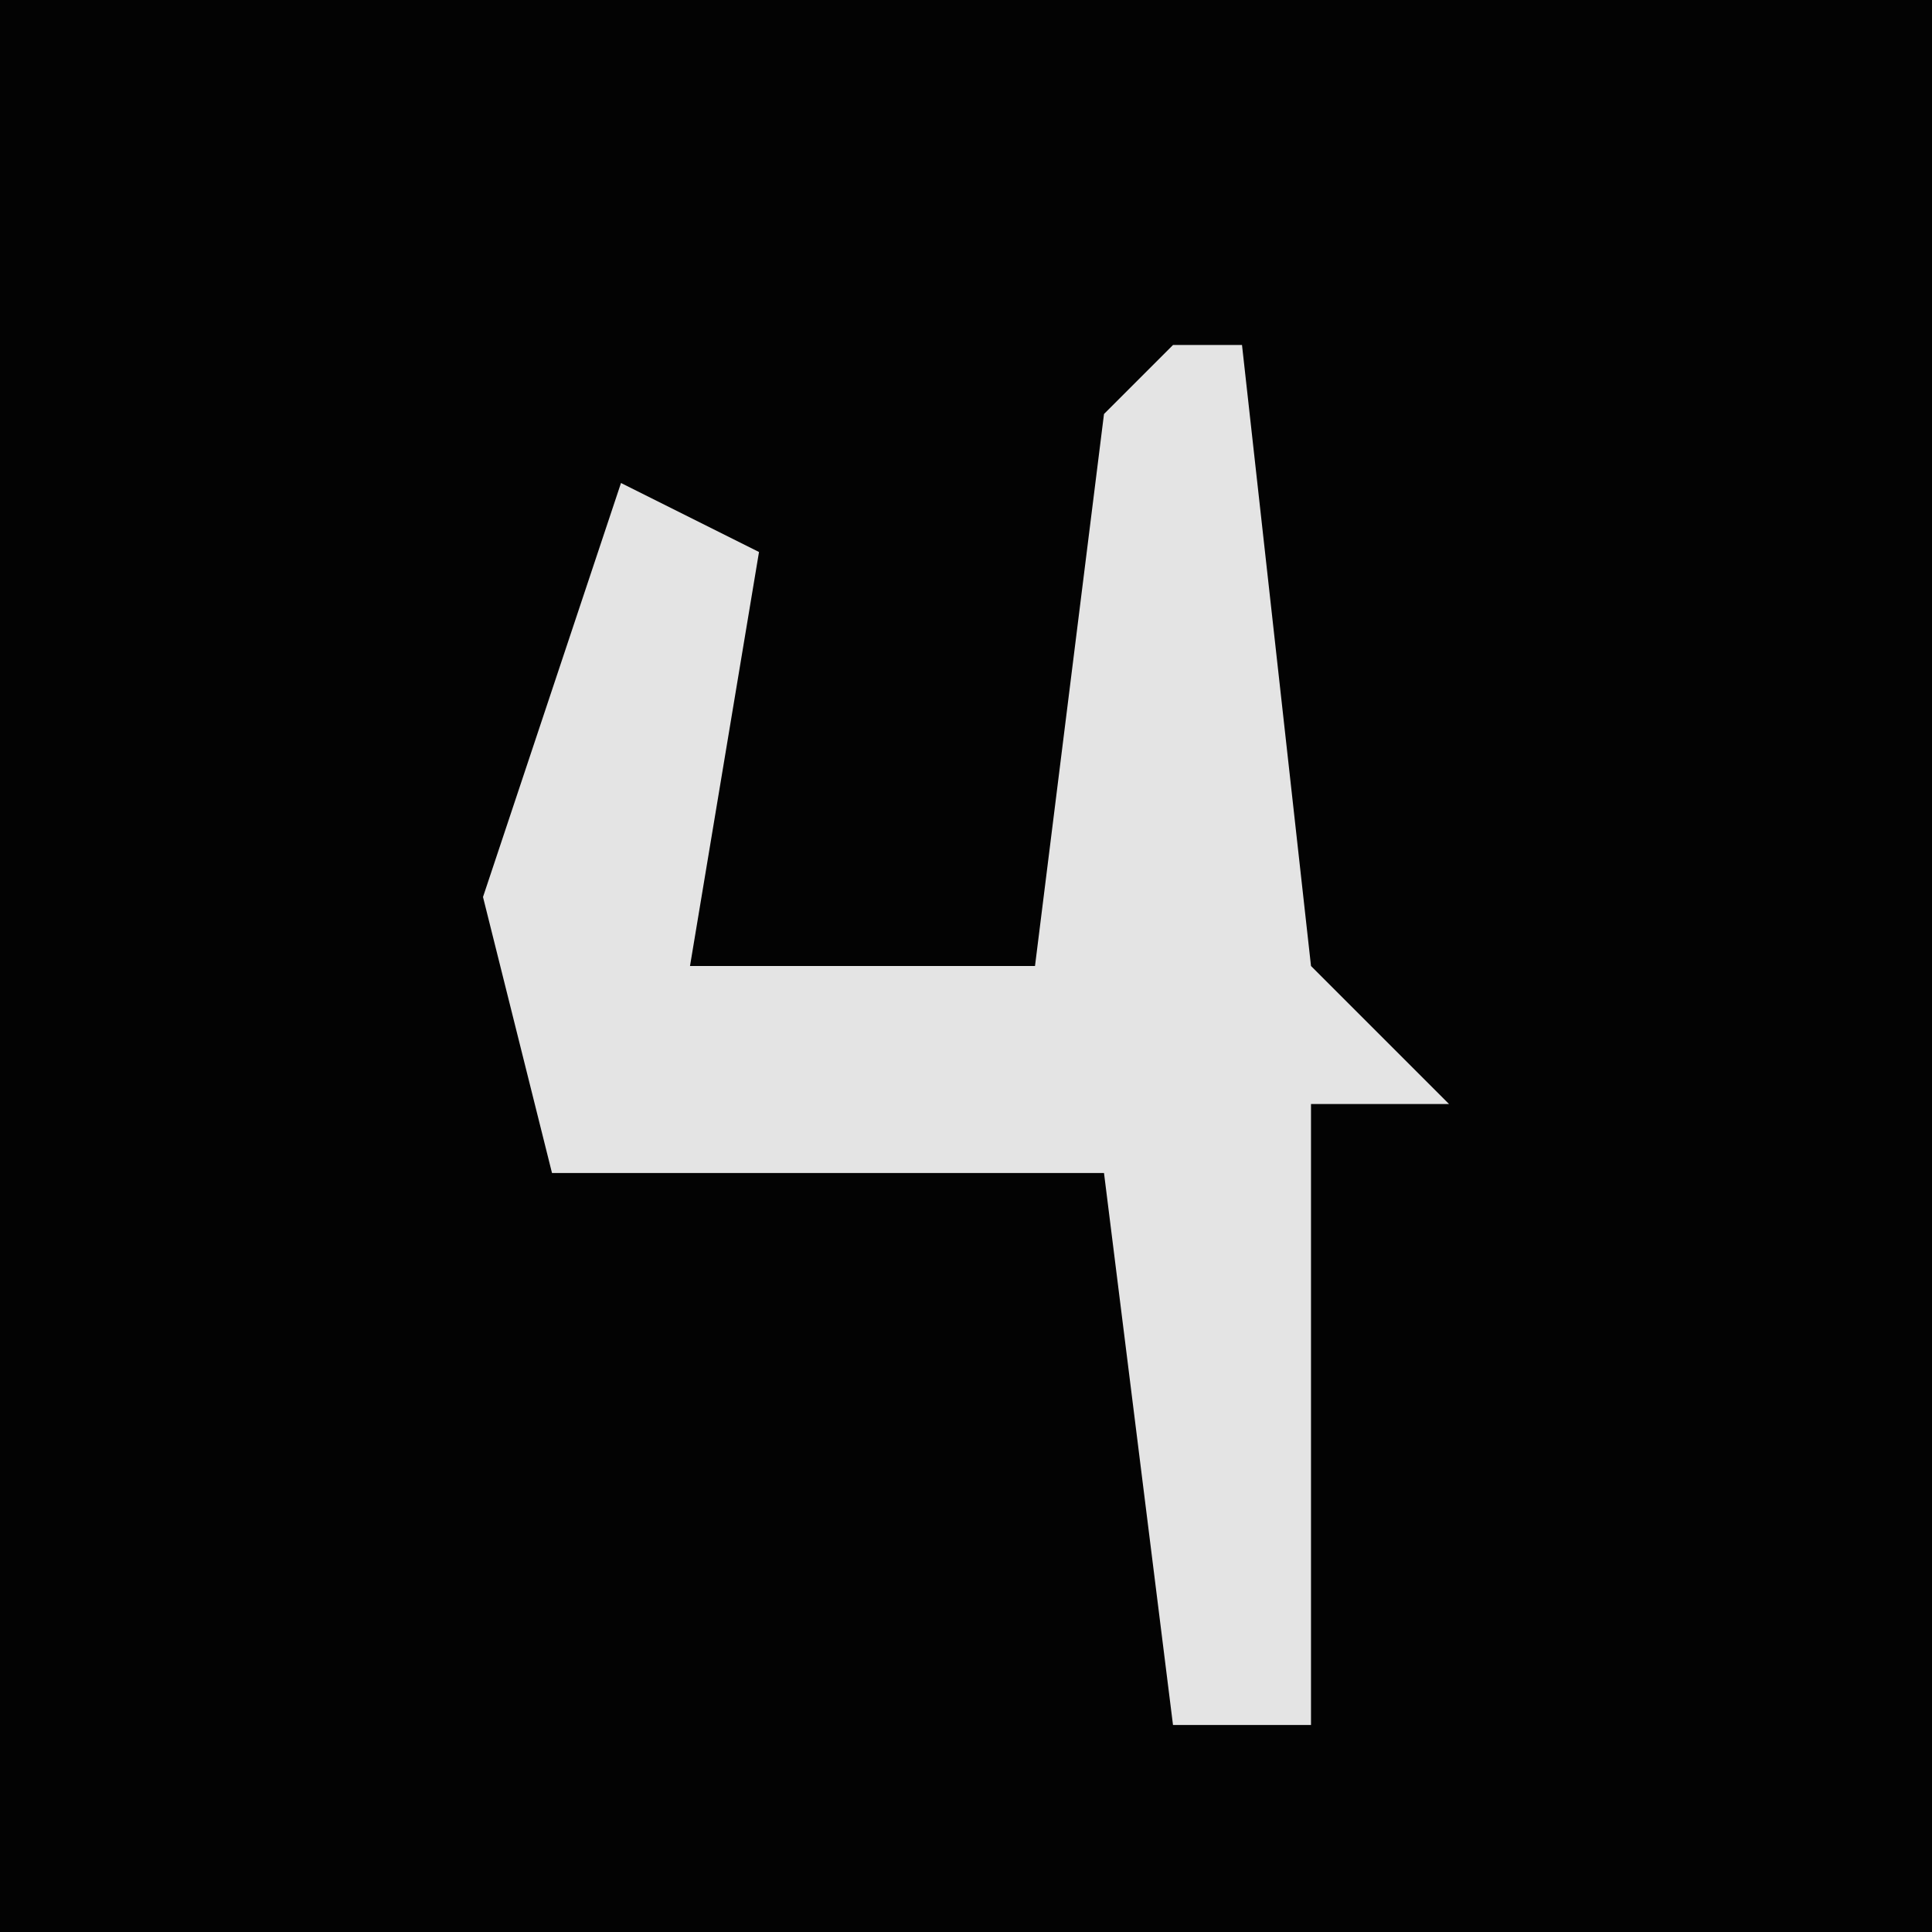 <?xml version="1.0" encoding="UTF-8"?>
<svg version="1.1" xmlns="http://www.w3.org/2000/svg" width="28" height="28">
<path d="M0,0 L28,0 L28,28 L0,28 Z " fill="#030303" transform="translate(0,0)"/>
<path d="M0,0 L1,0 L2,9 L4,11 L2,11 L2,20 L0,20 L-1,12 L-9,12 L-10,8 L-8,2 L-6,3 L-7,9 L-2,9 L-1,1 Z " fill="#E4E4E4" transform="translate(17,5)"/>
</svg>

